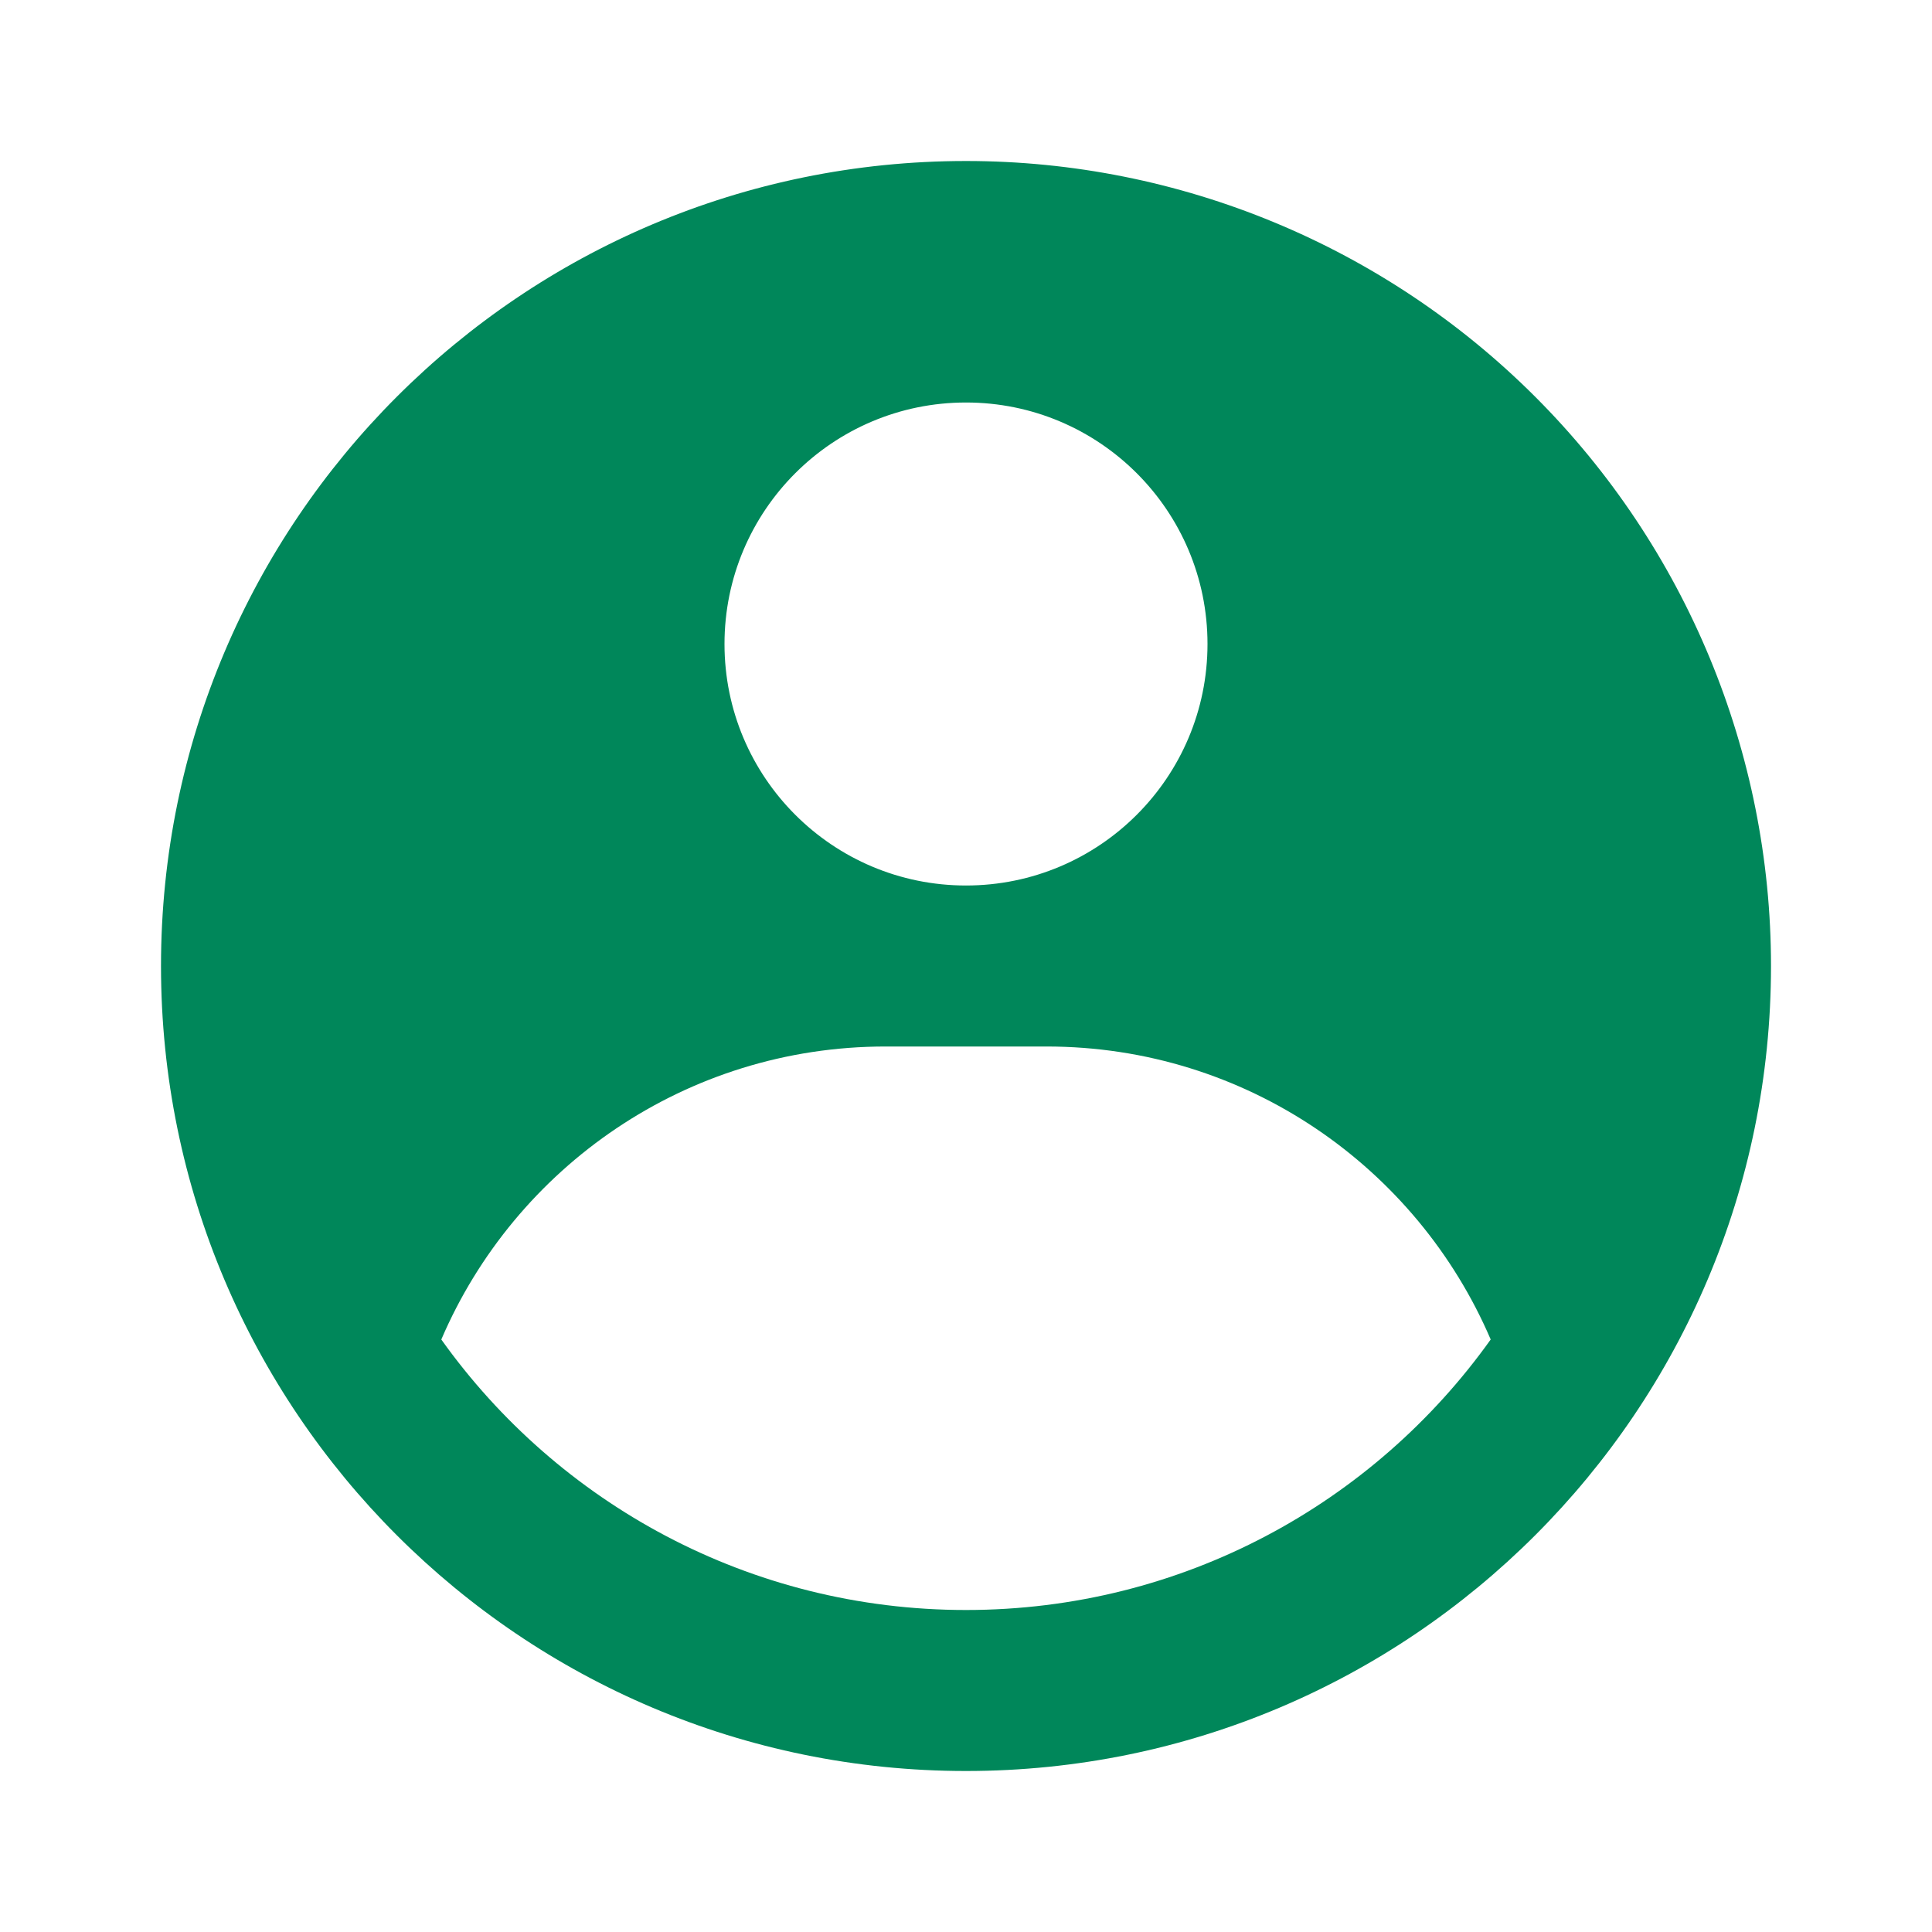 <!-- <svg viewBox="-76.8 -76.8 665.60 665.60" version="1.1" xmlns="http://www.w3.org/2000/svg" xmlnsXlink="http://www.w3.org/1999/xlink" fill="" stroke=""><g id="SVGRepo_bgCarrier" stroke-width="0" transform="translate(97.28,97.28), scale(0.62)"><rect x="-76.8" y="-76.8" width="665.60" height="665.60" rx="332.8" fill="#00875acc" strokeWidth="0"></rect></g><g id="SVGRepo_tracerCarrier" stroke-linecap="round" stroke-linejoin="round"></g><g id="SVGRepo_iconCarrier"> <title>user-profile-filled</title> <g id="Page-1" stroke-width="0.00512" fill="none" fill-rule="evenodd"> <g id="drop" fill="#f5f5f5" transform="translate(42.666667, 42.666667)"> <path d="M213.333333,3.55271368e-14 C269.912851,3.55271368e-14 324.175019,22.4761259 364.18278,62.4838867 C404.190541,102.491647 426.666667,156.753816 426.666667,213.333333 C426.666667,331.15408 331.15408,426.666667 213.333333,426.666667 C95.5125867,426.666667 2.84217094e-14,331.15408 2.84217094e-14,213.333333 C2.84217094e-14,95.5125867 95.5125867,3.55271368e-14 213.333333,3.55271368e-14 Z M234.666667,234.666667 L192,234.666667 C139.18529,234.666667 93.8415802,266.653822 74.285337,312.314895 C105.229171,355.70638 155.977088,384 213.333333,384 C270.689579,384 321.437496,355.70638 352.381644,312.31198 C332.825087,266.653822 287.481377,234.666667 234.666667,234.666667 L234.666667,234.666667 Z M213.333333,64 C177.987109,64 149.333333,92.653776 149.333333,128 C149.333333,163.346224 177.987109,192 213.333333,192 C248.679557,192 277.333333,163.346224 277.333333,128 C277.333333,92.653776 248.679557,64 213.333333,64 Z" id="Combined-Shape"> </path> </g> </g> </g></svg> -->
<svg viewBox="0 0 512.00 512.00" version="1.1" xmlns="http://www.w3.org/2000/svg" xmlns:xlink="http://www.w3.org/1999/xlink" fill="#000000"><g id="SVGRepo_bgCarrier" stroke-width="0"></g><g id="SVGRepo_tracerCarrier" stroke-linecap="round" stroke-linejoin="round"></g><g id="SVGRepo_iconCarrier"> <title>user-profile-filled</title> <g id="Page-1" stroke="none" stroke-width="1" fill="none" fill-rule="evenodd"> <g id="drop" fill="#00875a" transform="translate(42.667, 42.667)"> <path d="M213.333,3.55271368e-14 C269.913,3.55271368e-14 324.175,22.476 364.183,62.484 C404.191,102.492 426.667,156.754 426.667,213.333 C426.667,331.154 331.154,426.667 213.333,426.667 C95.513,426.667 2.84217094e-14,331.154 2.84217094e-14,213.333 C2.84217094e-14,95.513 95.513,3.55271368e-14 213.333,3.55271368e-14 Z M234.667,234.667 L192,234.667 C139.185,234.667 93.842,266.654 74.285,312.315 C105.229,355.706 155.977,384 213.333,384 C270.69,384 321.437,355.706 352.382,312.312 C332.825,266.654 287.481,234.667 234.667,234.667 L234.667,234.667 Z M213.333,64 C177.987,64 149.333,92.654 149.333,128 C149.333,163.346 177.987,192 213.333,192 C248.68,192 277.333,163.346 277.333,128 C277.333,92.654 248.68,64 213.333,64 Z" id="Combined-Shape"> </path> </g> </g> </g></svg>